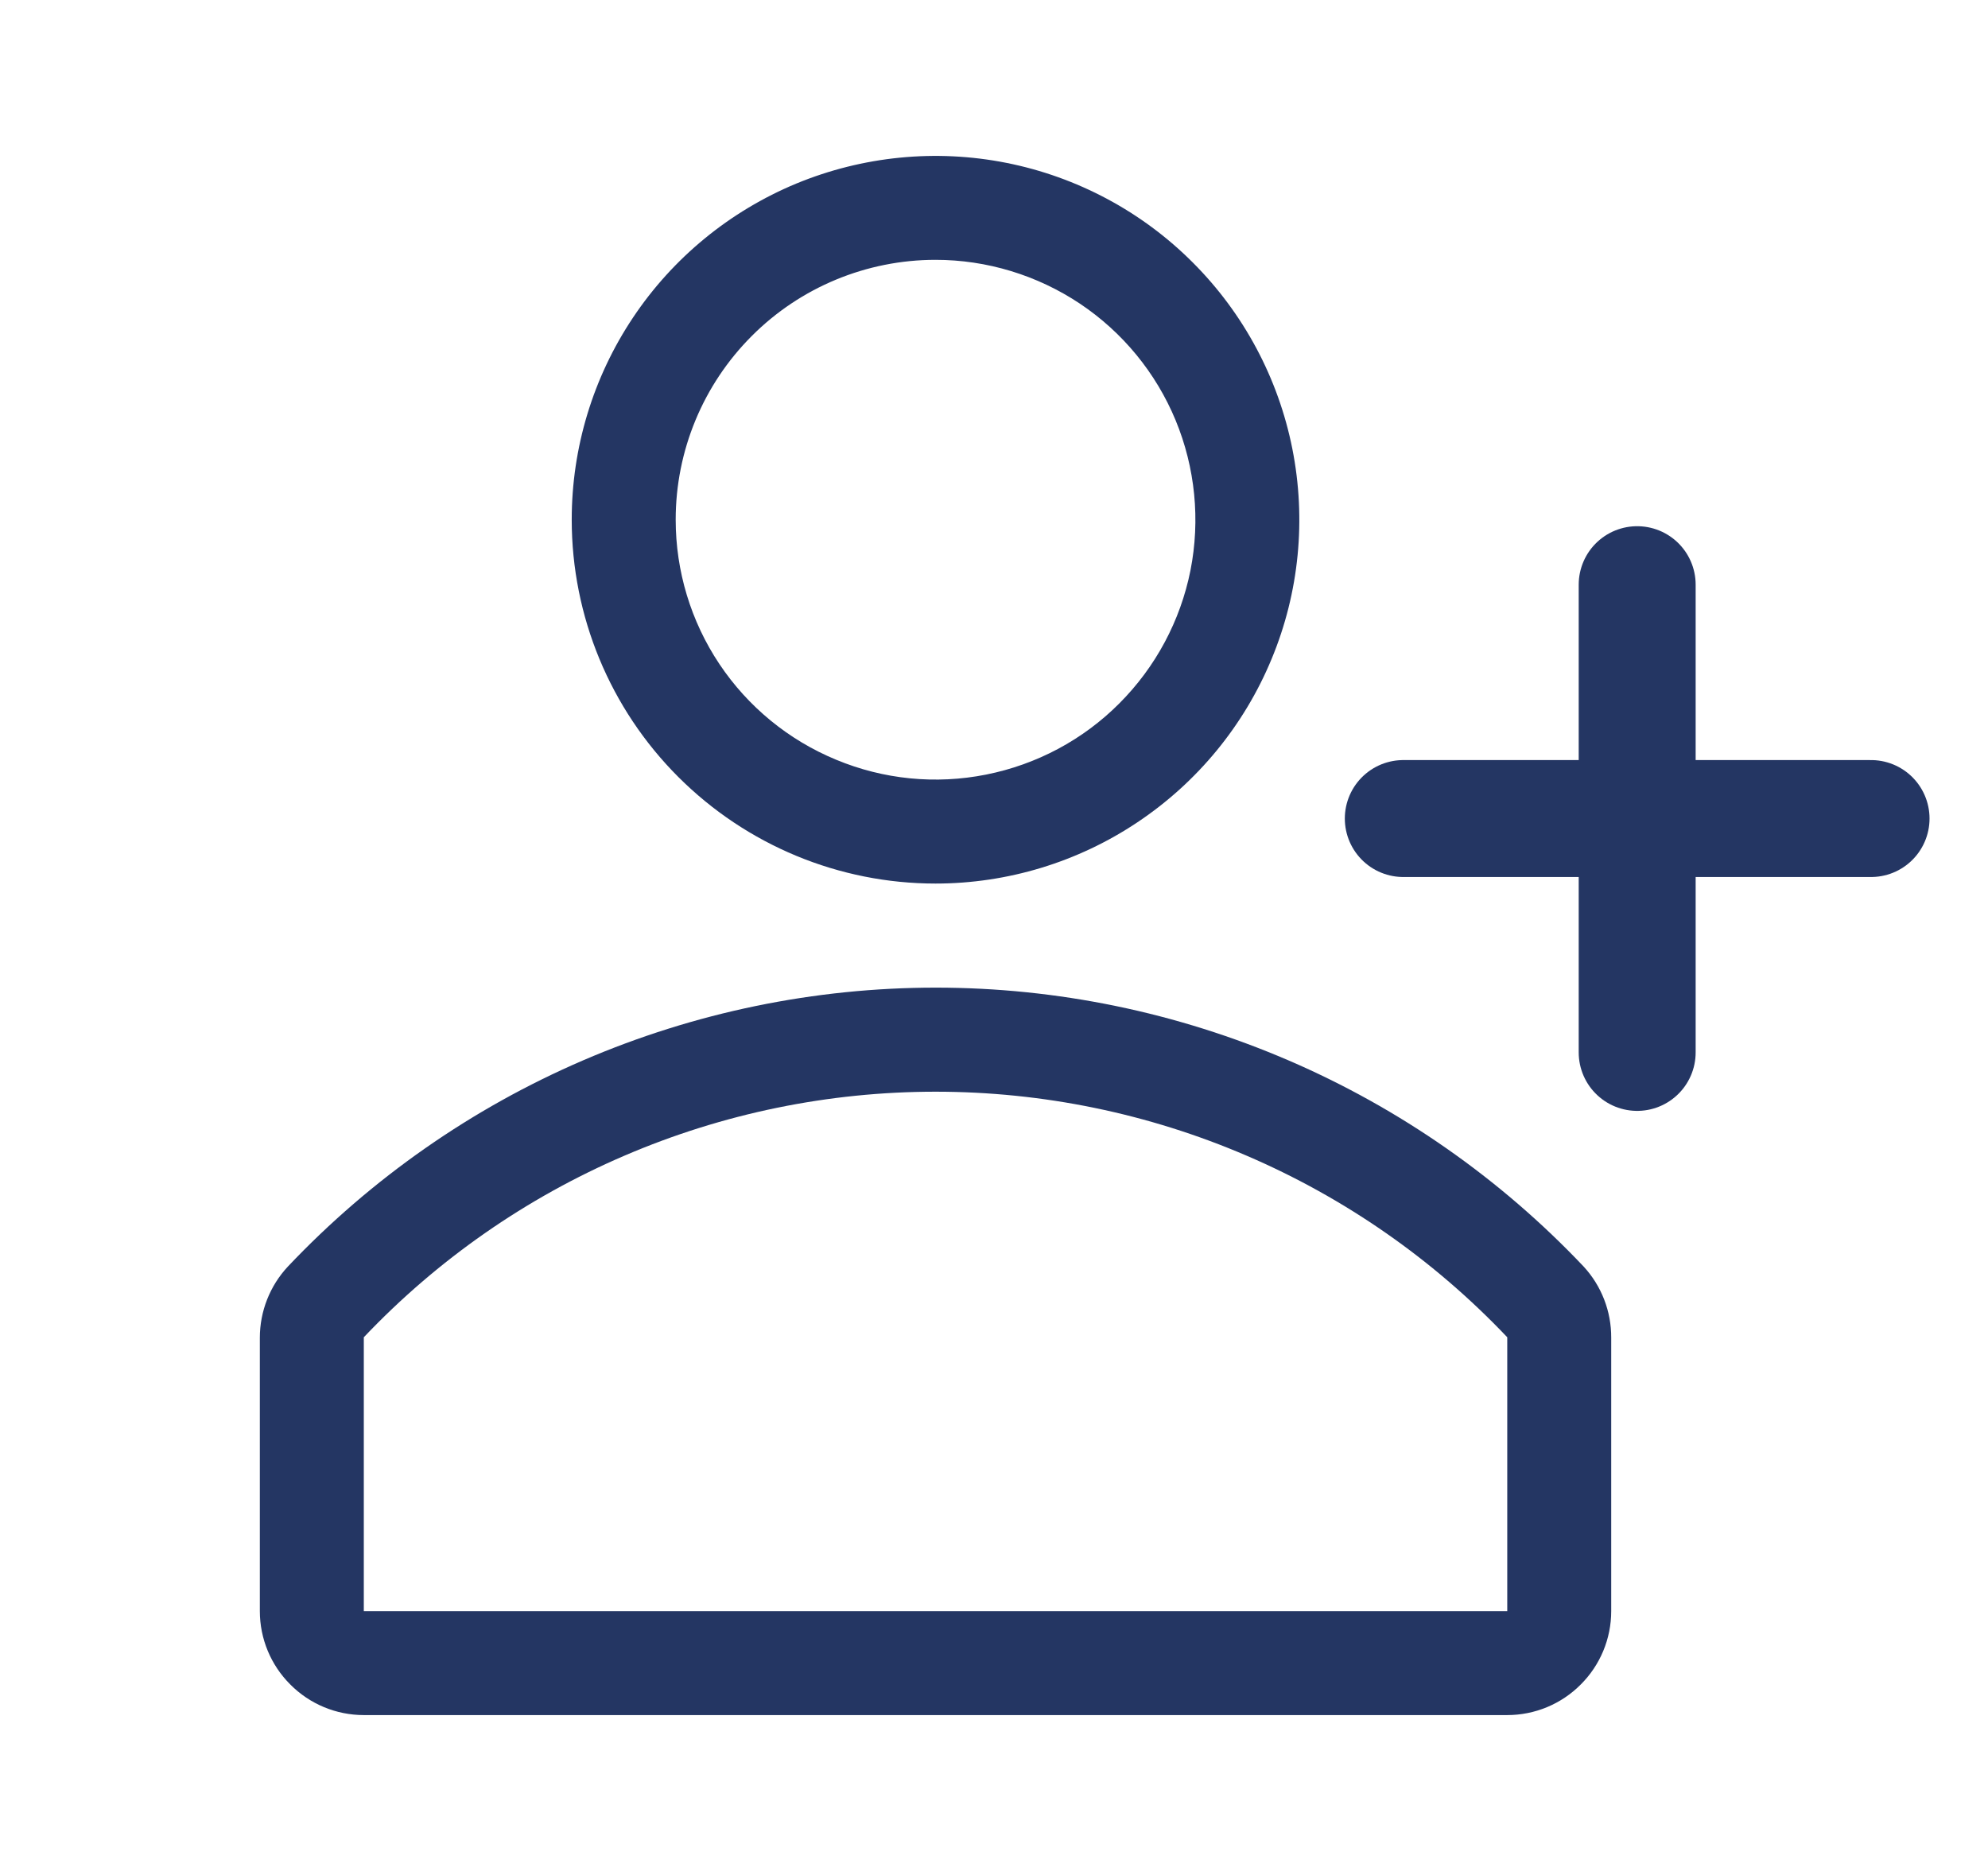 <svg width="17" height="16" viewBox="0 0 17 16" fill="none" xmlns="http://www.w3.org/2000/svg">
<path d="M8 7.556C8.615 7.556 9.217 7.373 9.728 7.031C10.24 6.689 10.639 6.203 10.874 5.635C11.11 5.067 11.171 4.441 11.051 3.837C10.931 3.234 10.635 2.68 10.2 2.245C9.765 1.809 9.21 1.513 8.607 1.393C8.003 1.273 7.378 1.335 6.809 1.57C6.241 1.806 5.755 2.204 5.413 2.716C5.071 3.228 4.889 3.829 4.889 4.444C4.889 5.27 5.217 6.061 5.8 6.644C6.384 7.228 7.175 7.556 8 7.556ZM8 2.222C8.439 2.222 8.869 2.353 9.235 2.597C9.6 2.841 9.885 3.188 10.053 3.594C10.221 4 10.265 4.447 10.18 4.878C10.094 5.309 9.882 5.705 9.571 6.016C9.261 6.327 8.865 6.538 8.433 6.624C8.002 6.71 7.556 6.666 7.15 6.497C6.743 6.329 6.396 6.044 6.152 5.679C5.908 5.314 5.778 4.884 5.778 4.444C5.778 3.855 6.012 3.29 6.429 2.873C6.845 2.456 7.411 2.222 8 2.222V2.222Z" fill="#243663"/>
<path d="M13.542 10.831C12.829 10.078 11.97 9.478 11.018 9.068C10.065 8.658 9.039 8.446 8.002 8.446C6.965 8.446 5.939 8.658 4.986 9.068C4.034 9.478 3.175 10.078 2.462 10.831C2.308 10.996 2.222 11.214 2.222 11.44V13.778C2.222 14.014 2.316 14.24 2.483 14.406C2.649 14.573 2.875 14.667 3.111 14.667H12.889C13.125 14.667 13.351 14.573 13.517 14.406C13.684 14.24 13.778 14.014 13.778 13.778V11.44C13.779 11.214 13.695 10.997 13.542 10.831V10.831ZM12.889 13.778H3.111V11.436C3.741 10.772 4.499 10.244 5.34 9.883C6.18 9.522 7.085 9.336 8 9.336C8.915 9.336 9.82 9.522 10.66 9.883C11.501 10.244 12.259 10.772 12.889 11.436V13.778Z" fill="#243663"/>
<path d="M14 5V7M14 7V9M14 7H16M14 7H12" stroke="#243663" stroke-linecap="round" stroke-linejoin="round"/>
</svg>
